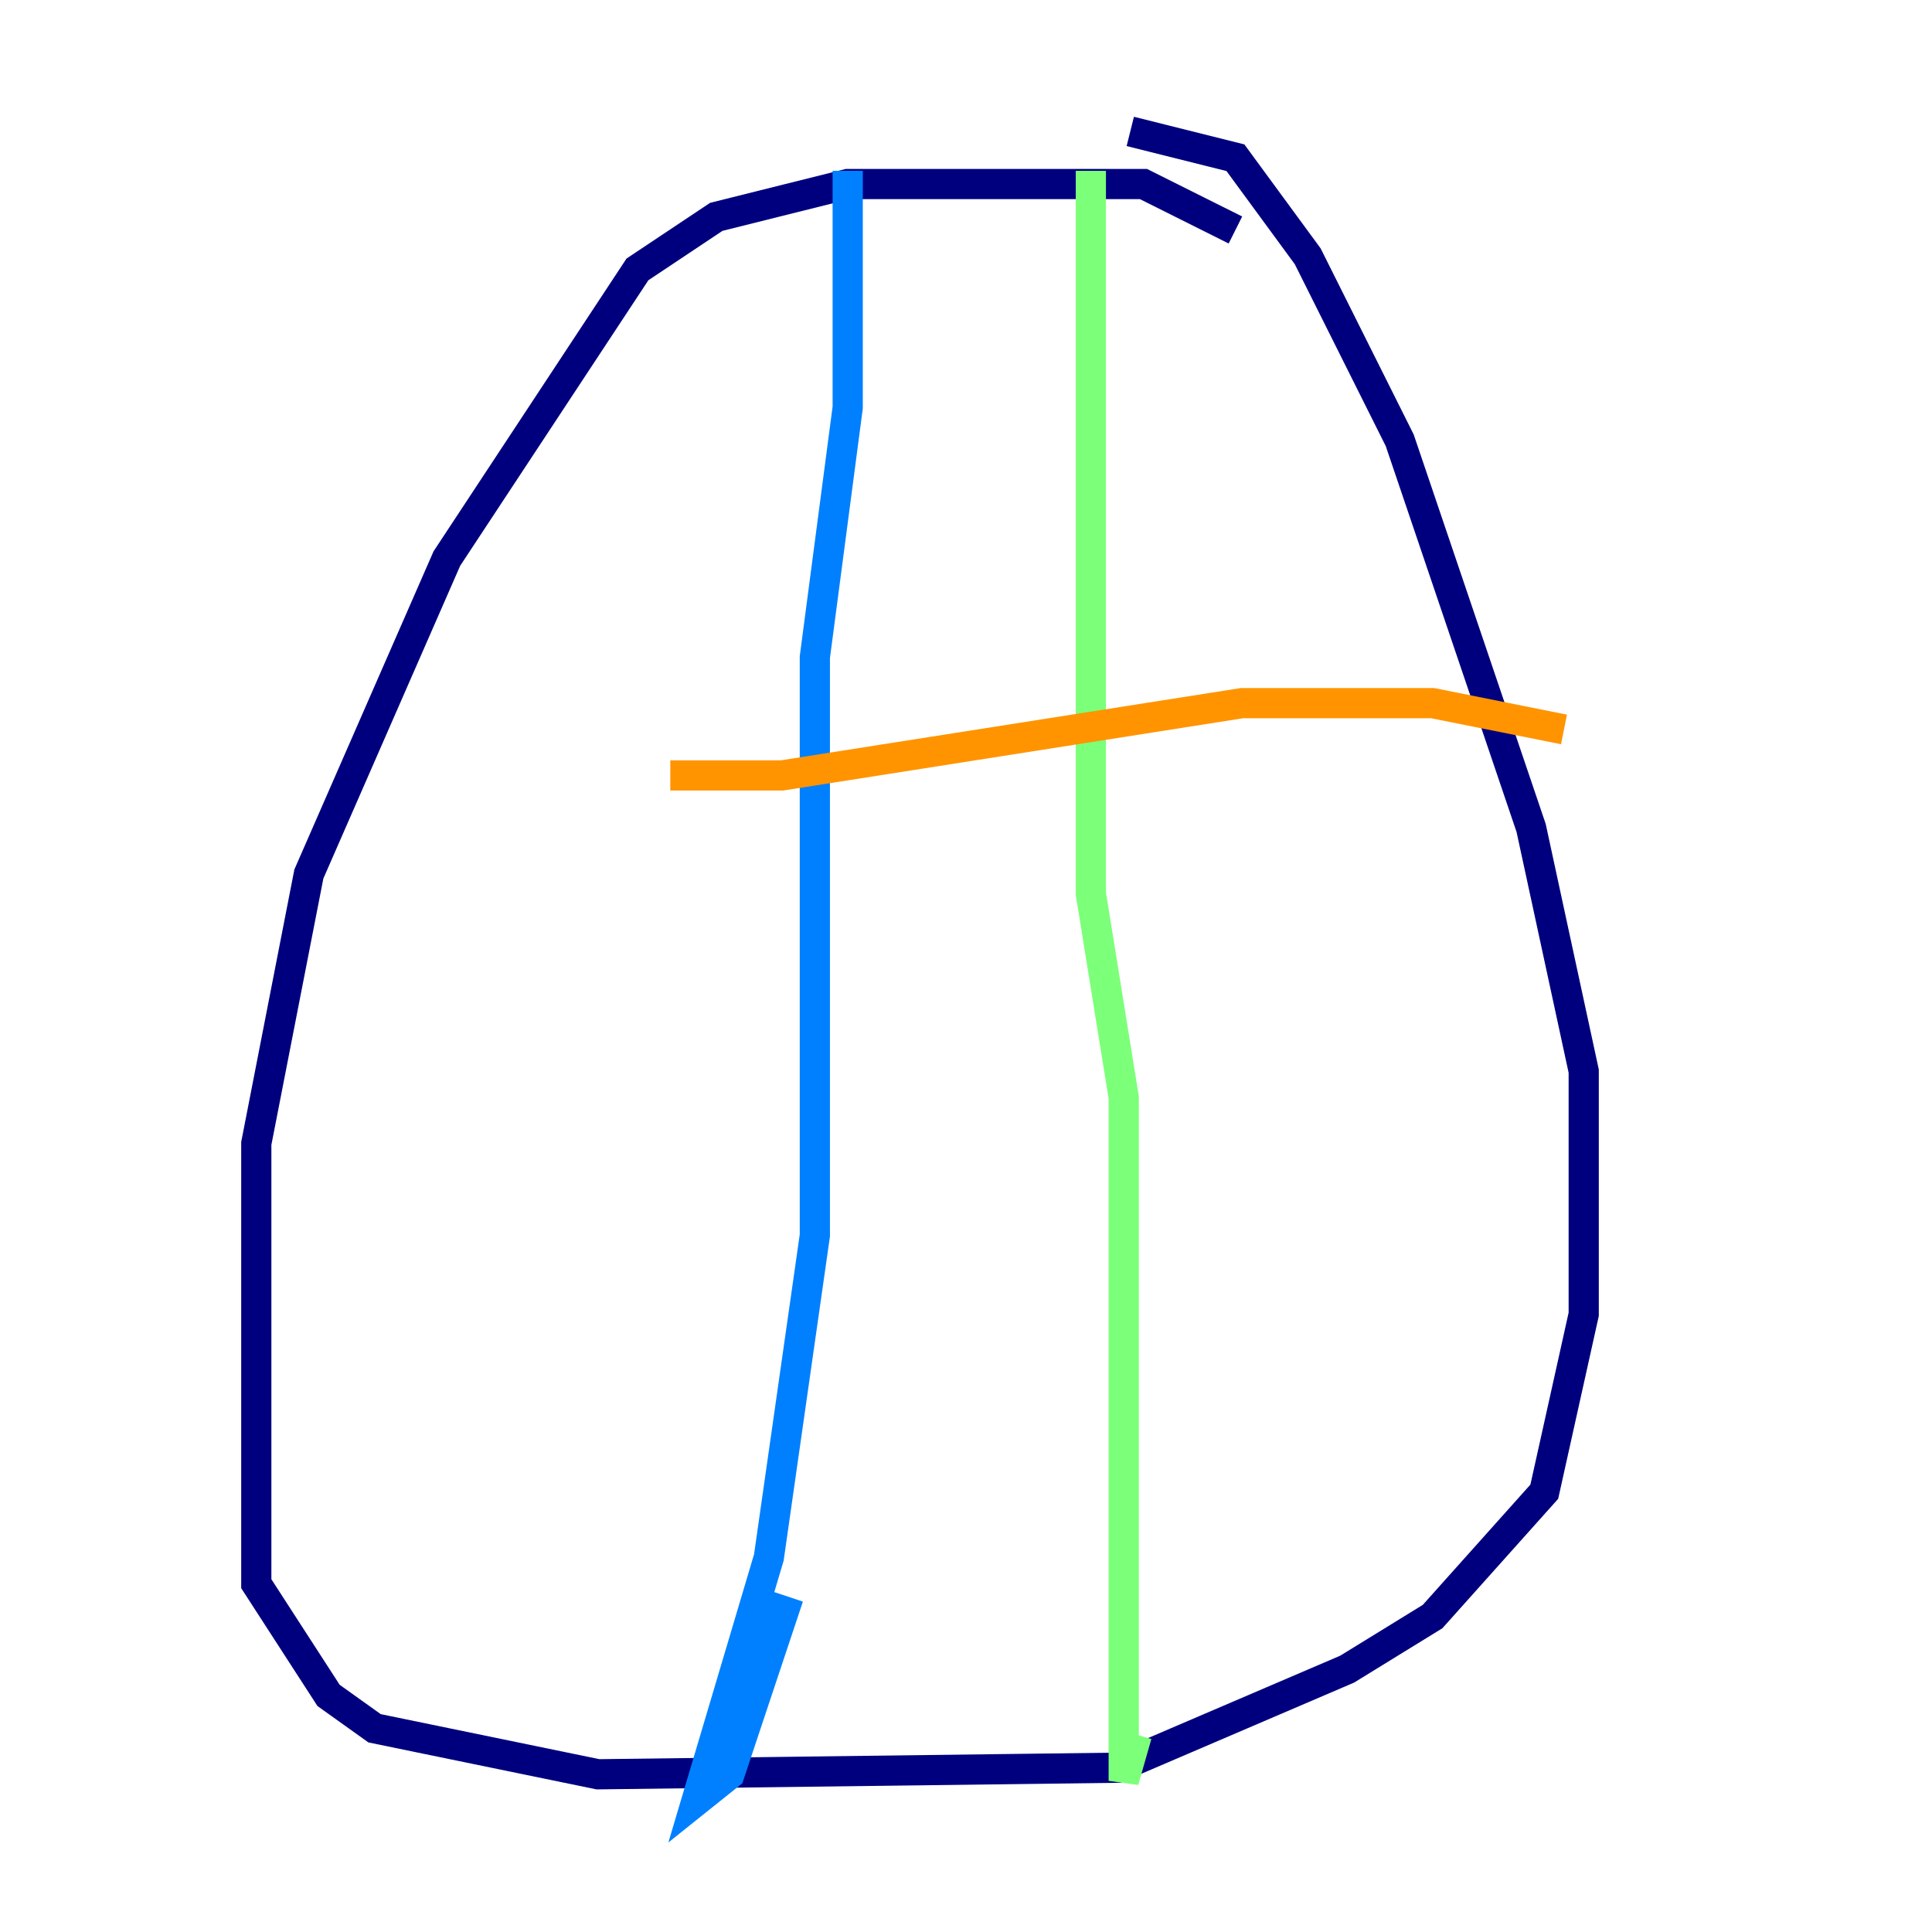 <?xml version="1.0" encoding="utf-8" ?>
<svg baseProfile="tiny" height="128" version="1.2" viewBox="0,0,128,128" width="128" xmlns="http://www.w3.org/2000/svg" xmlns:ev="http://www.w3.org/2001/xml-events" xmlns:xlink="http://www.w3.org/1999/xlink"><defs /><polyline fill="none" points="81.85,15.238 75.755,12.191 56.163,12.191 47.456,14.367 42.231,17.85 29.605,37.007 20.463,57.905 16.98,75.755 16.98,104.925 21.769,112.326 24.816,114.503 39.619,117.551 74.014,117.116 89.252,110.585 94.912,107.102 102.313,98.83 104.925,87.075 104.925,70.966 101.442,54.857 92.735,29.17 86.639,16.98 81.85,10.449 74.884,8.707" stroke="#00007f" stroke-width="2" /><polyline fill="none" points="56.163,11.32 56.163,26.993 53.986,43.537 53.986,81.85 50.939,103.184 46.15,119.293 48.327,117.551 52.245,105.796" stroke="#0080ff" stroke-width="2" /><polyline fill="none" points="72.272,11.32 72.272,59.211 74.449,72.707 74.449,117.986 75.32,114.939" stroke="#7cff79" stroke-width="2" /><polyline fill="none" points="44.408,51.374 51.809,51.374 82.286,46.585 94.912,46.585 103.619,48.327" stroke="#ff9400" stroke-width="2" /><polyline fill="none" points="8.707,73.143 8.707,73.143" stroke="#7f0000" stroke-width="2" /></svg>